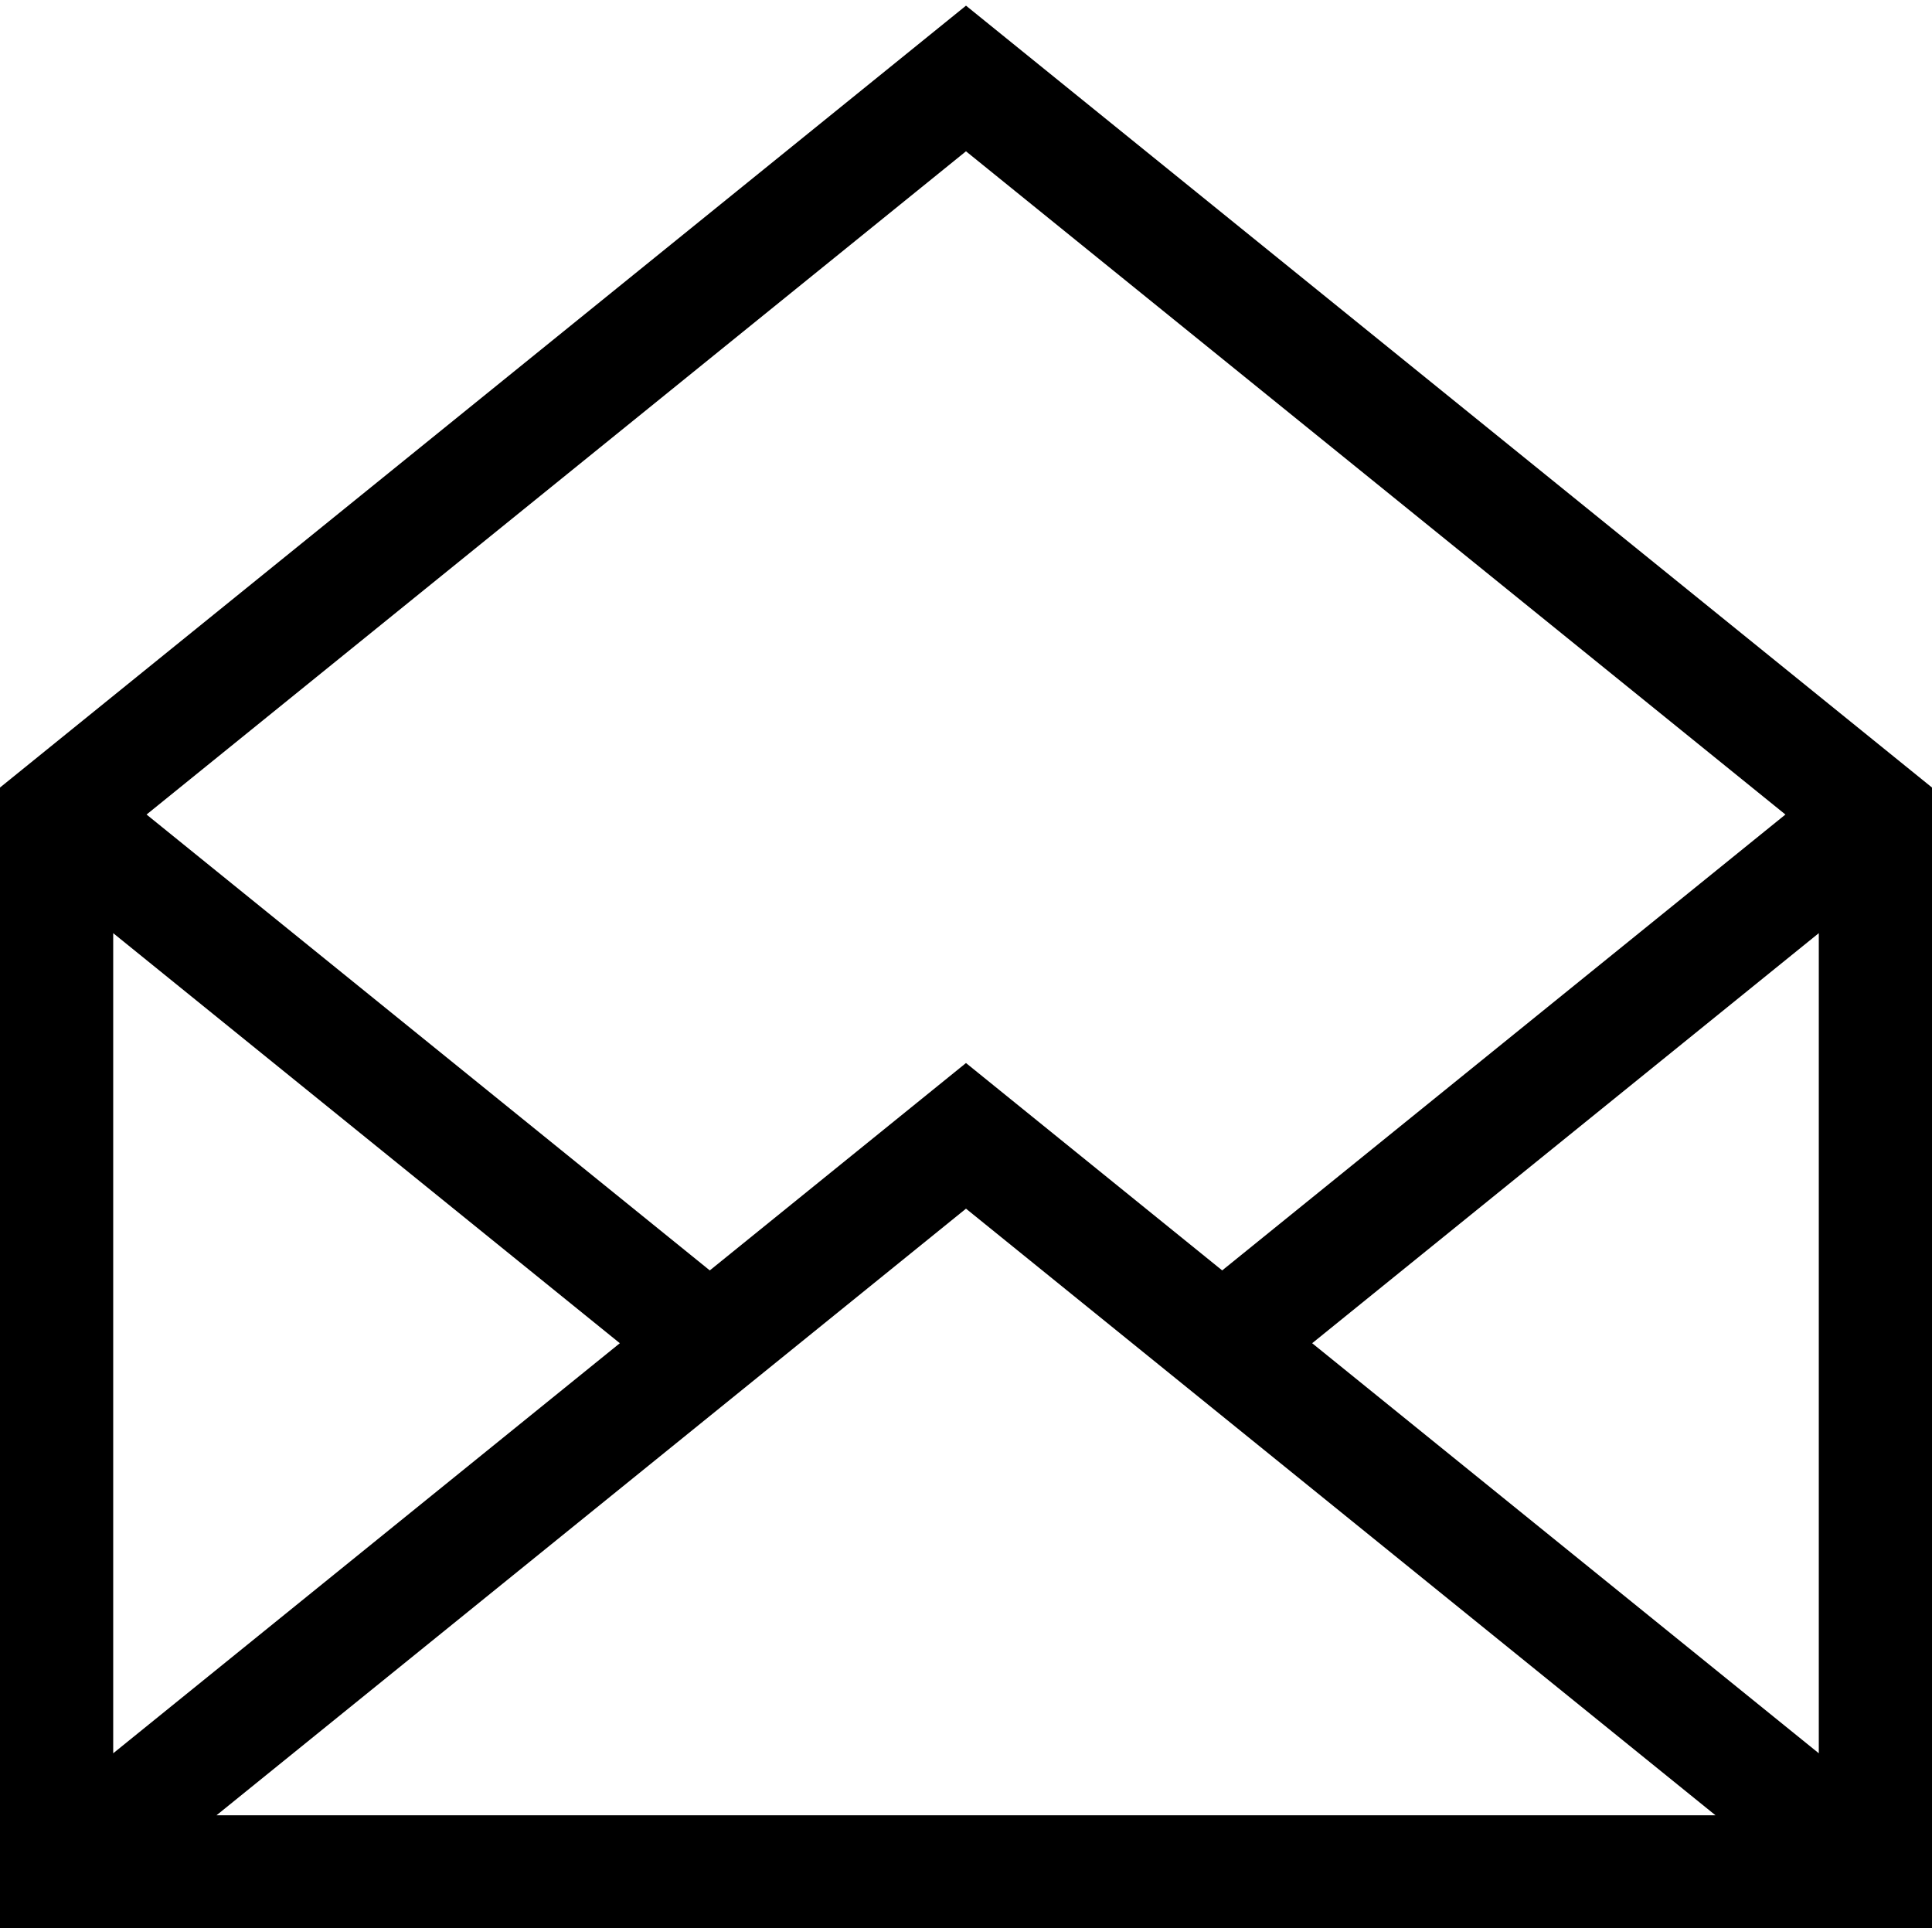 <svg viewBox="0 -1 512 511" xmlns="http://www.w3.org/2000/svg"><path d="m256 .5-256 207.219v302.391h512v-302.391zm-91.738 354.492-134.262 108.68v-217.359zm91.738-35.66 198.629 160.777h-397.258zm91.738 35.66 134.262-108.68v217.359zm125.418-140.117-149.262 120.82-67.895-54.961-67.895 54.961-149.262-120.82 217.156-175.777zm0 0"/></svg>